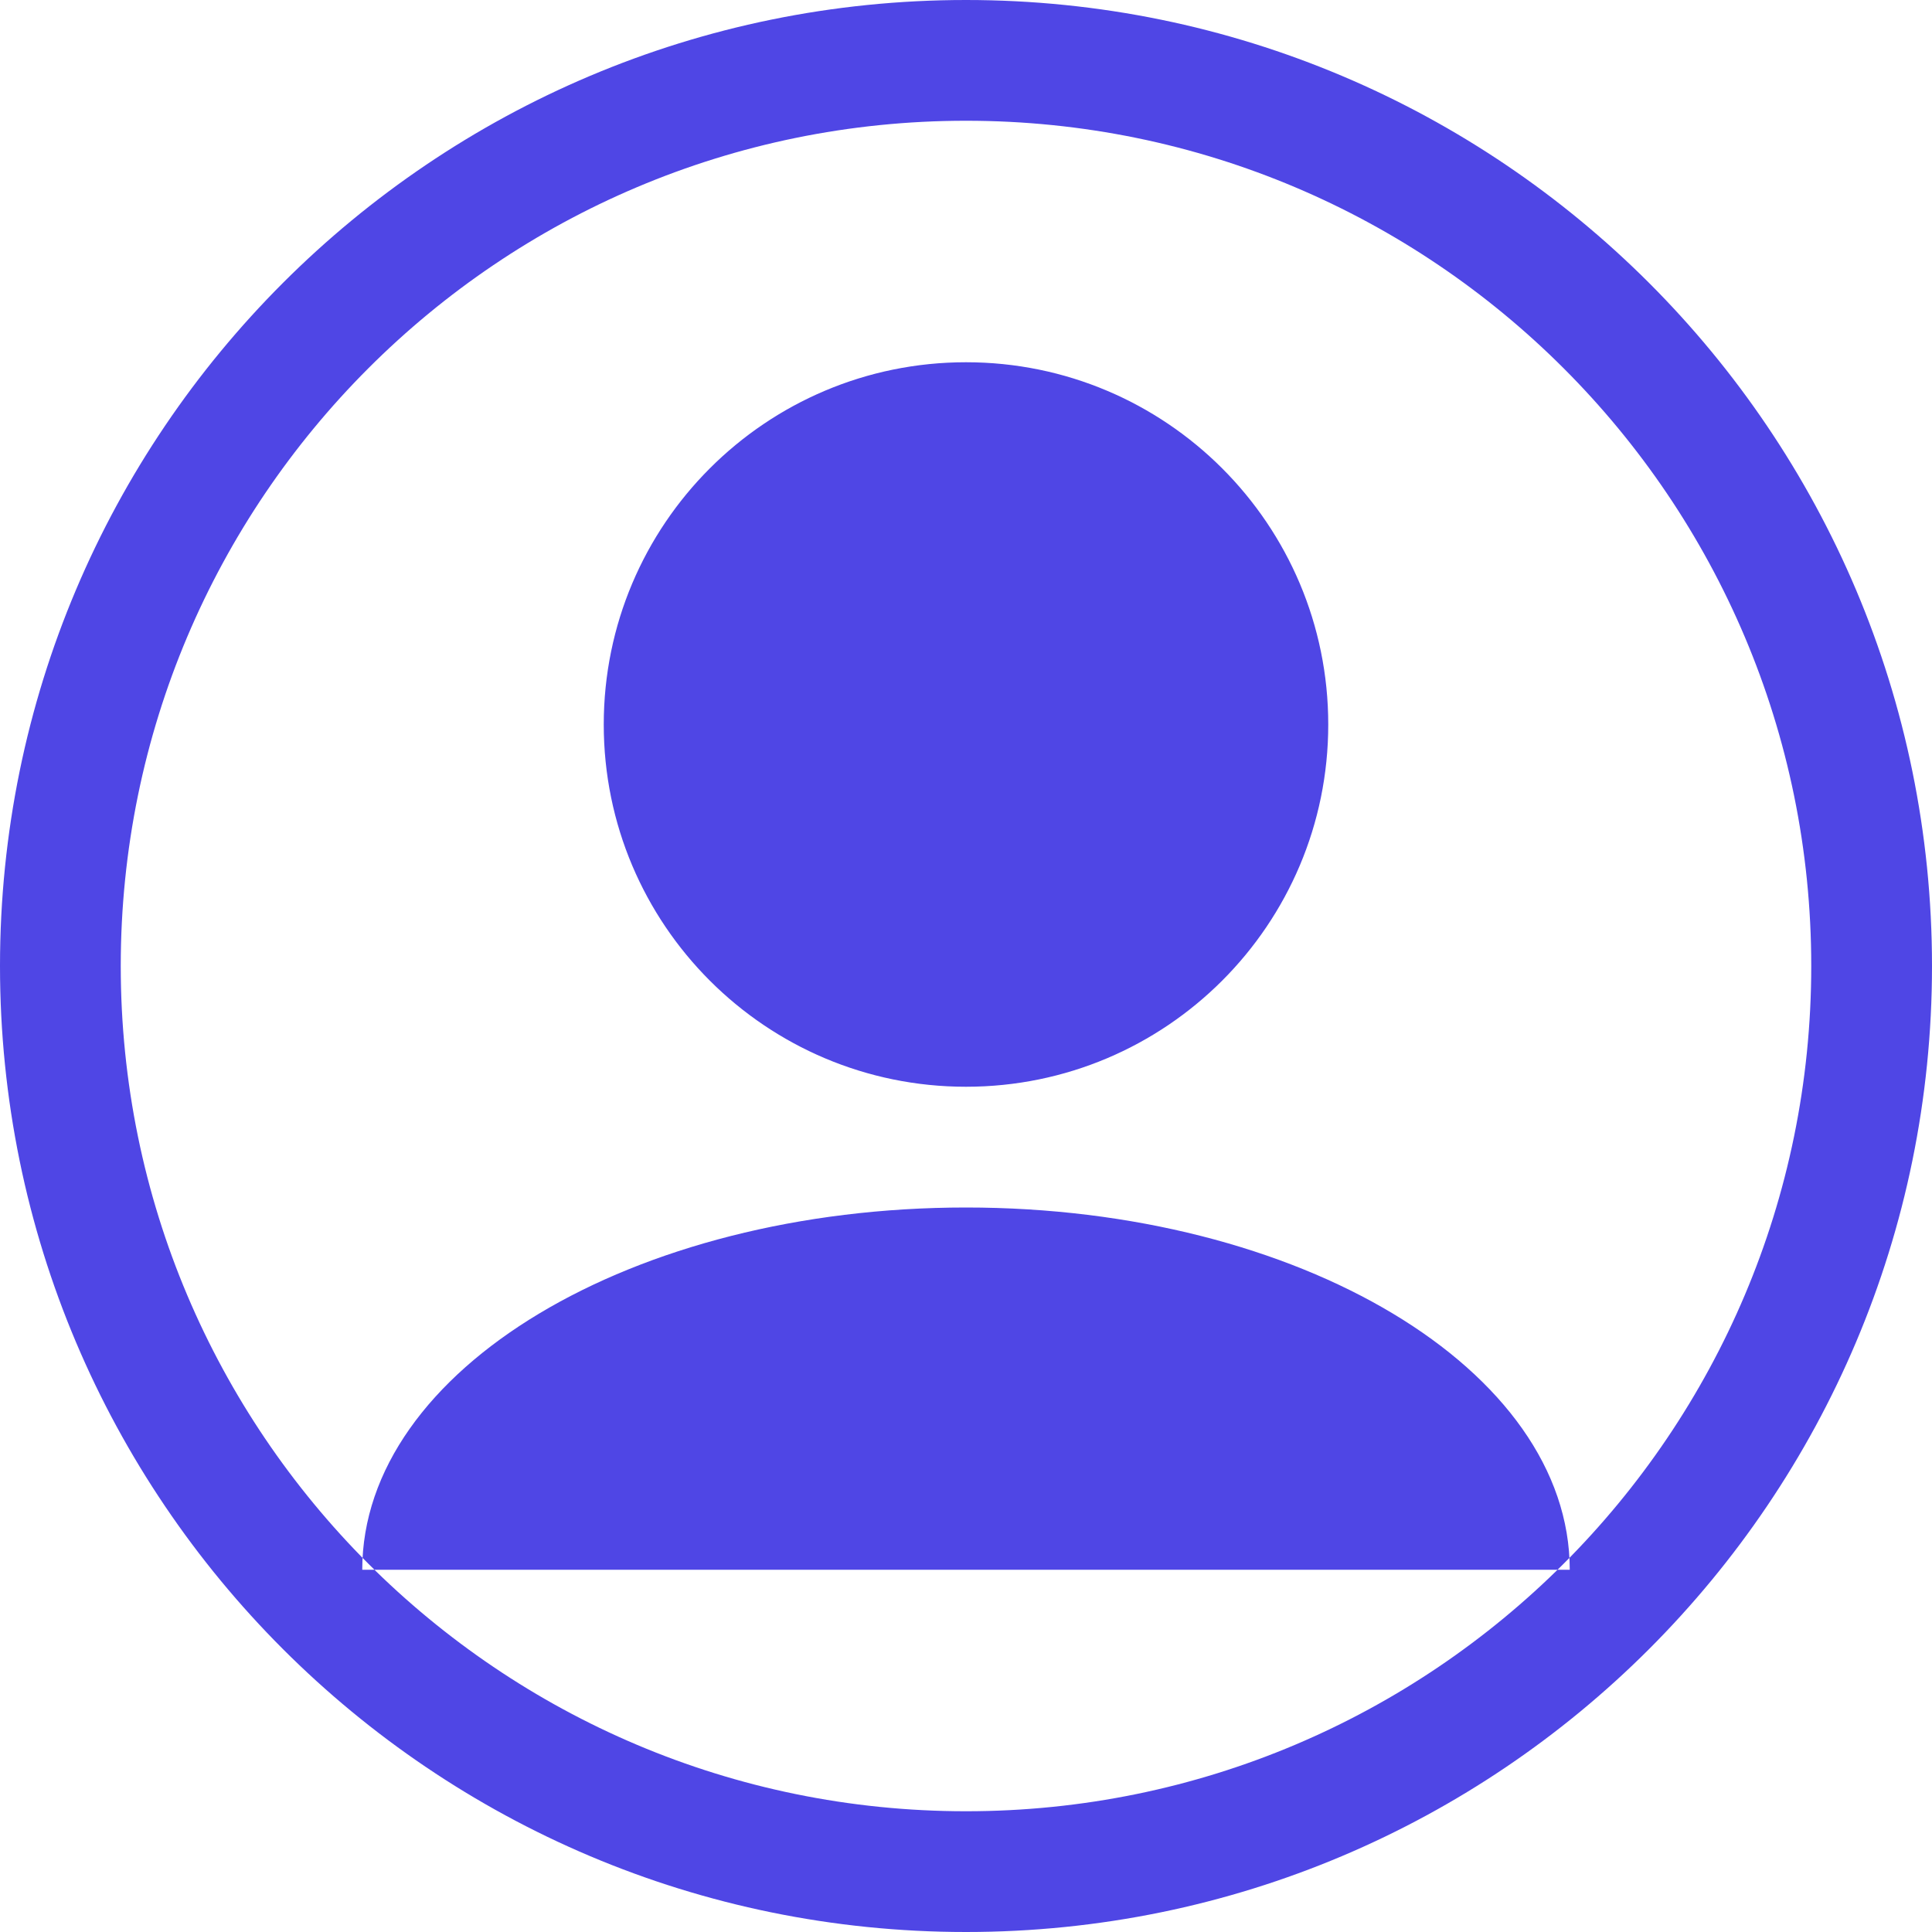 <?xml version="1.0" encoding="UTF-8"?>
<svg width="32px" height="32px" viewBox="0 0 32 32" version="1.1" xmlns="http://www.w3.org/2000/svg">
    <g stroke="none" stroke-width="1" fill="none" fill-rule="evenodd">
        <g fill="#4F46E5">
            <path d="M16,0 C24.837,0 32,7.163 32,16 C32,24.837 24.837,32 16,32 C7.163,32 0,24.837 0,16 C0,7.163 7.163,0 16,0 Z M16,2 C8.268,2 2,8.268 2,16 C2,23.732 8.268,30 16,30 C23.732,30 30,23.732 30,16 C30,8.268 23.732,2 16,2 Z M16,6 C19.314,6 22,8.686 22,12 C22,15.314 19.314,18 16,18 C12.686,18 10,15.314 10,12 C10,8.686 12.686,6 16,6 Z M16,20 C21.523,20 26,22.686 26,26 L6,26 C6,22.686 10.477,20 16,20 Z"></path>
        </g>
    </g>
</svg>
